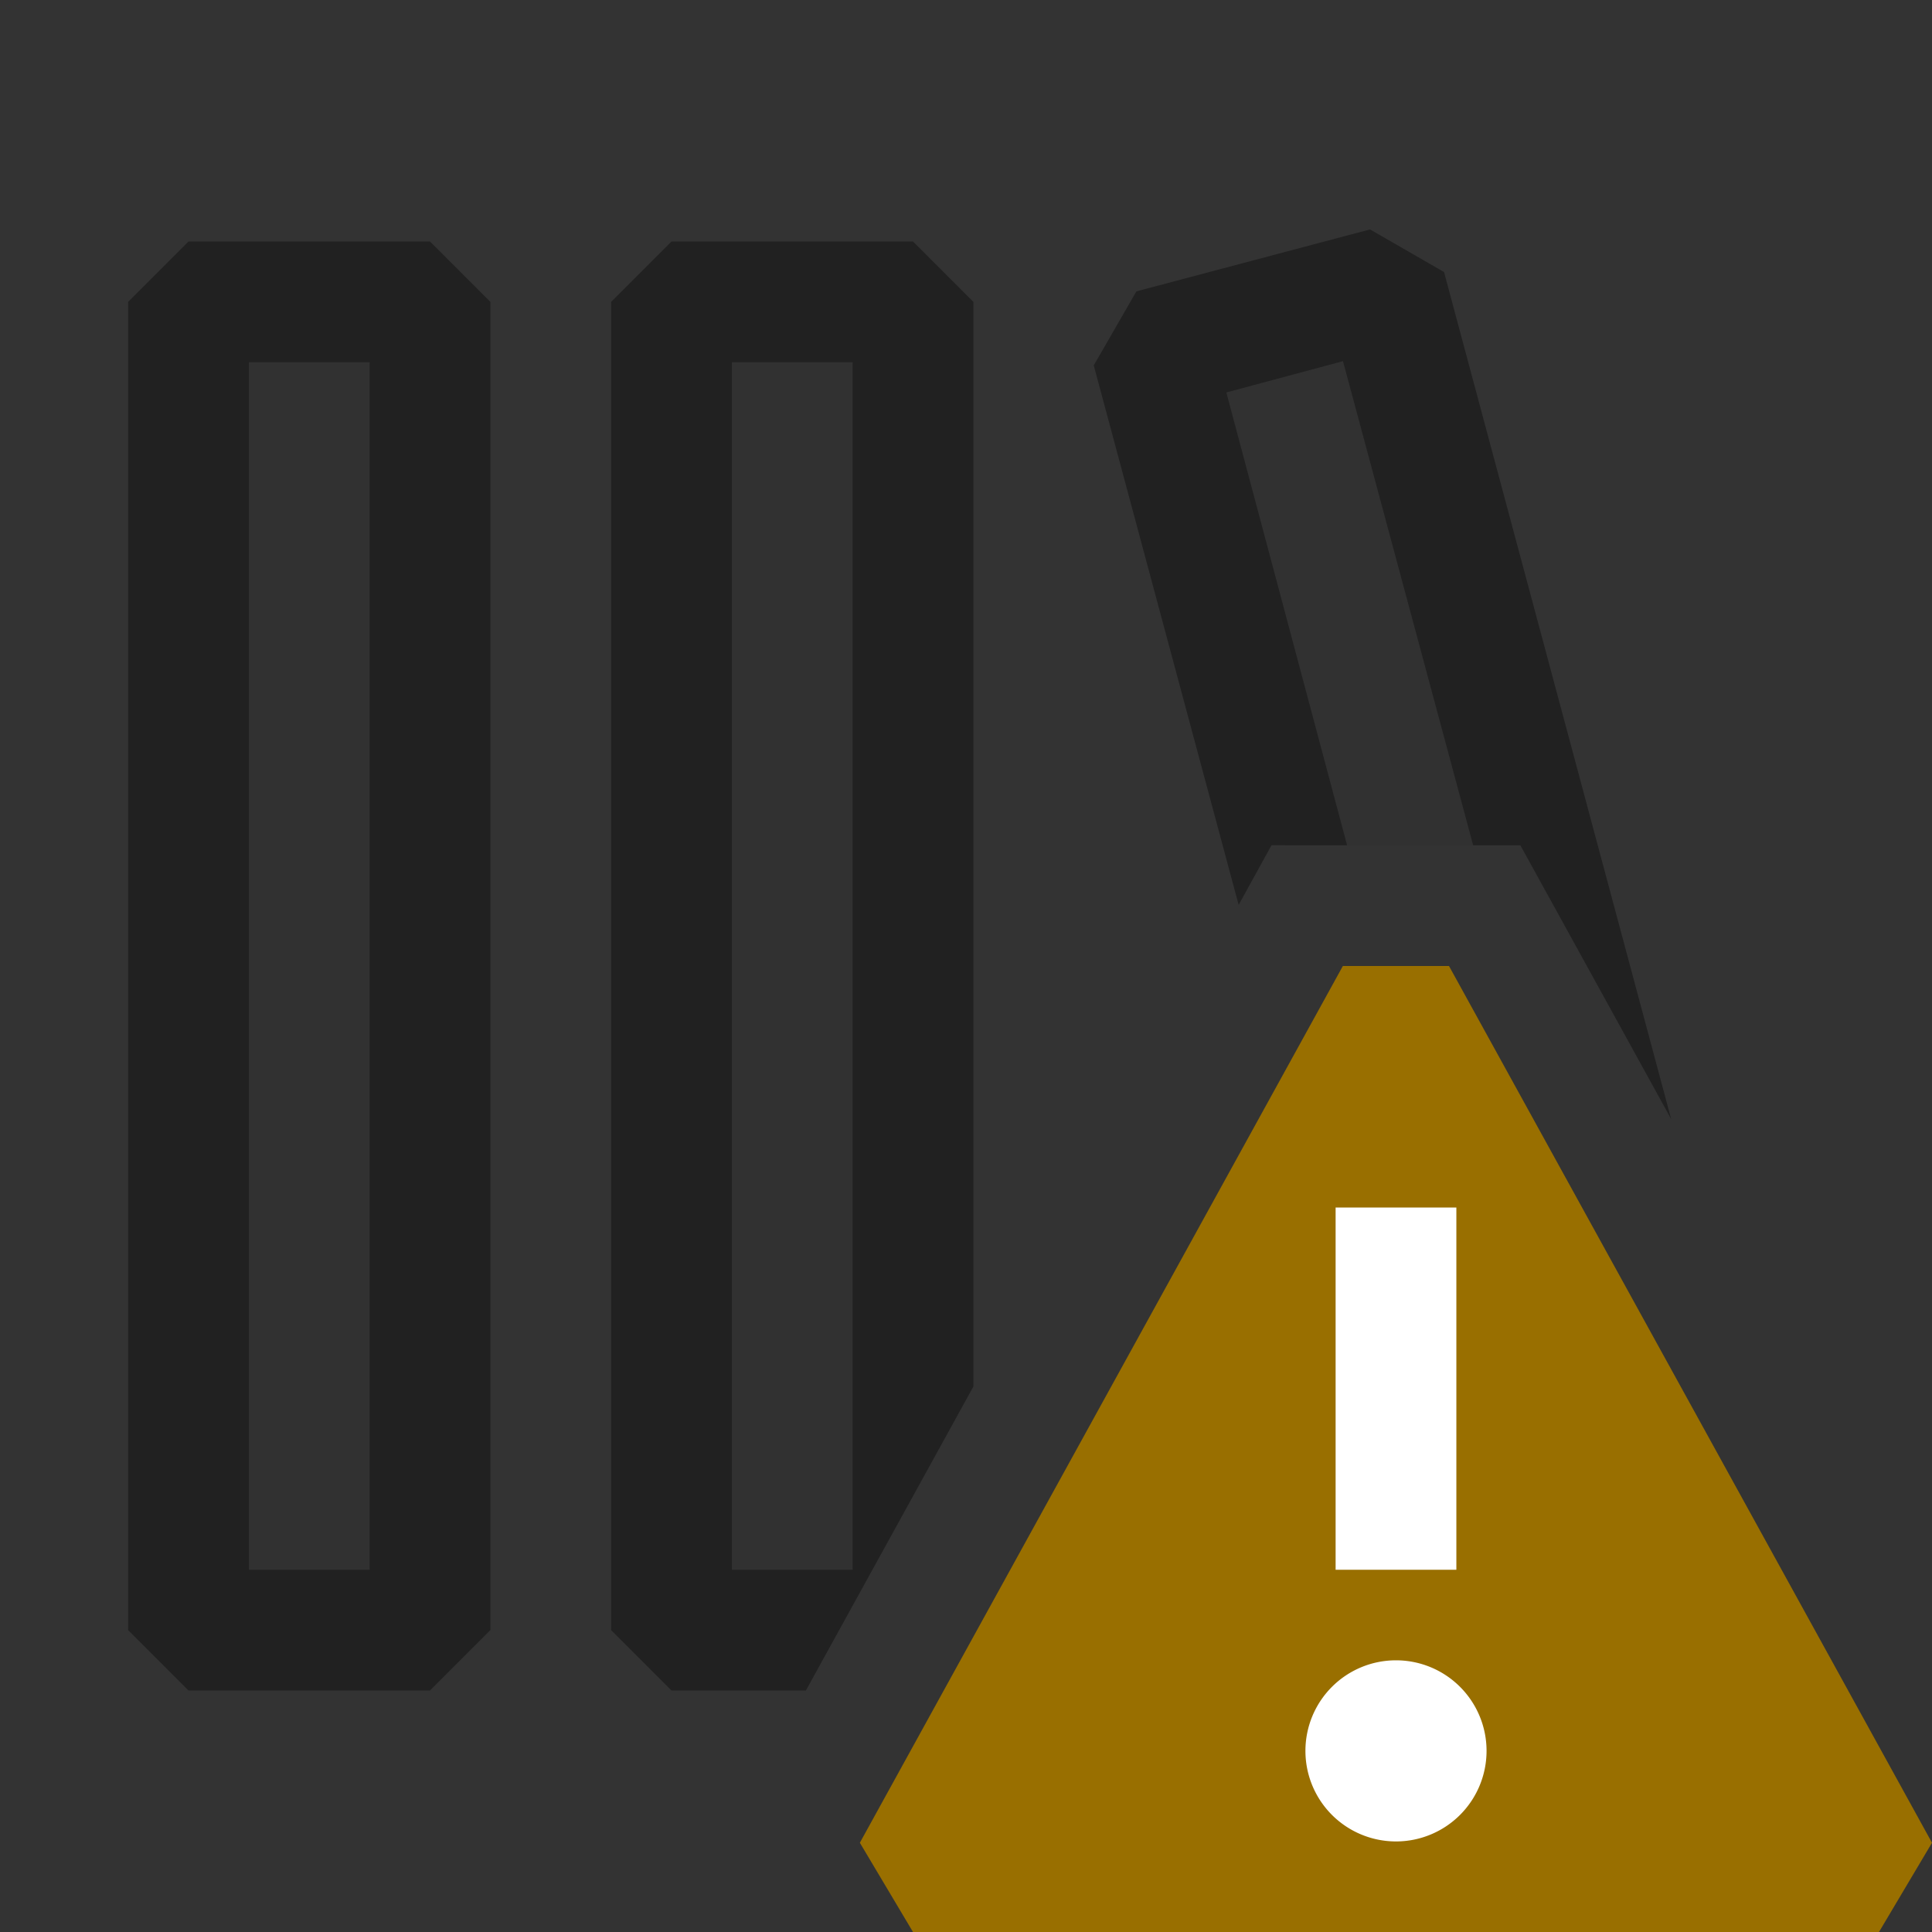 <svg xmlns="http://www.w3.org/2000/svg" viewBox="0 0 16 16">
  <rect x="0" y="0" width="16" height="16" fill="#333333" stroke="none"/>
  <defs>
    <style>.canvas{fill: none; opacity: 0;}.light-defaultgrey-10{fill: #212121; opacity: 0.1;}.light-defaultgrey{fill: #212121; opacity: 1;}.light-yellow{fill: #996f00; opacity: 1;}.white{fill: #ffffff; opacity: 1;}</style>
  </defs>
  <title>IconLightLibraryWarning</title>
  <g id="canvas">
    <path class="canvas" d="M16,16H0V0H16Z" />
  </g>
  <g id="level-1">
    <path class="light-defaultgrey-10" d="M10.644,7l-1.1-4.1,1.932-.517,1.355,5.057L12.591,7ZM3.561,2.5v11h-2V2.5Zm3.388,11H5.561V2.5h2v9.891Z" />
    <path class="light-defaultgrey" d="M10.258,7.494l-1.2-4.468.353-.613L11.346,1.9l.613.353L13.84,9.268,12.591,7H12.2L11.122,2.991l-.966.259,1,3.75H10.53ZM3.561,14h-2l-.5-.5V2.5l.5-.5h2l.5.5v11Zm-1.5-1h1V3h-1Zm6-1.517V2.5l-.5-.5h-2l-.5.5v11l.5.5H6.674ZM6.061,3h1V13h-1Z" />
    <path class="light-yellow" d="M15.561,16h-8l-.44-.739,4-7.261H12l4,7.261Z" />
    <path class="white" d="M12.061,13h-1V10h1Zm.25,1.5a.75.75,0,1,1-.75-.75A.75.75,0,0,1,12.311,14.5Z" />
  </g>
</svg>
